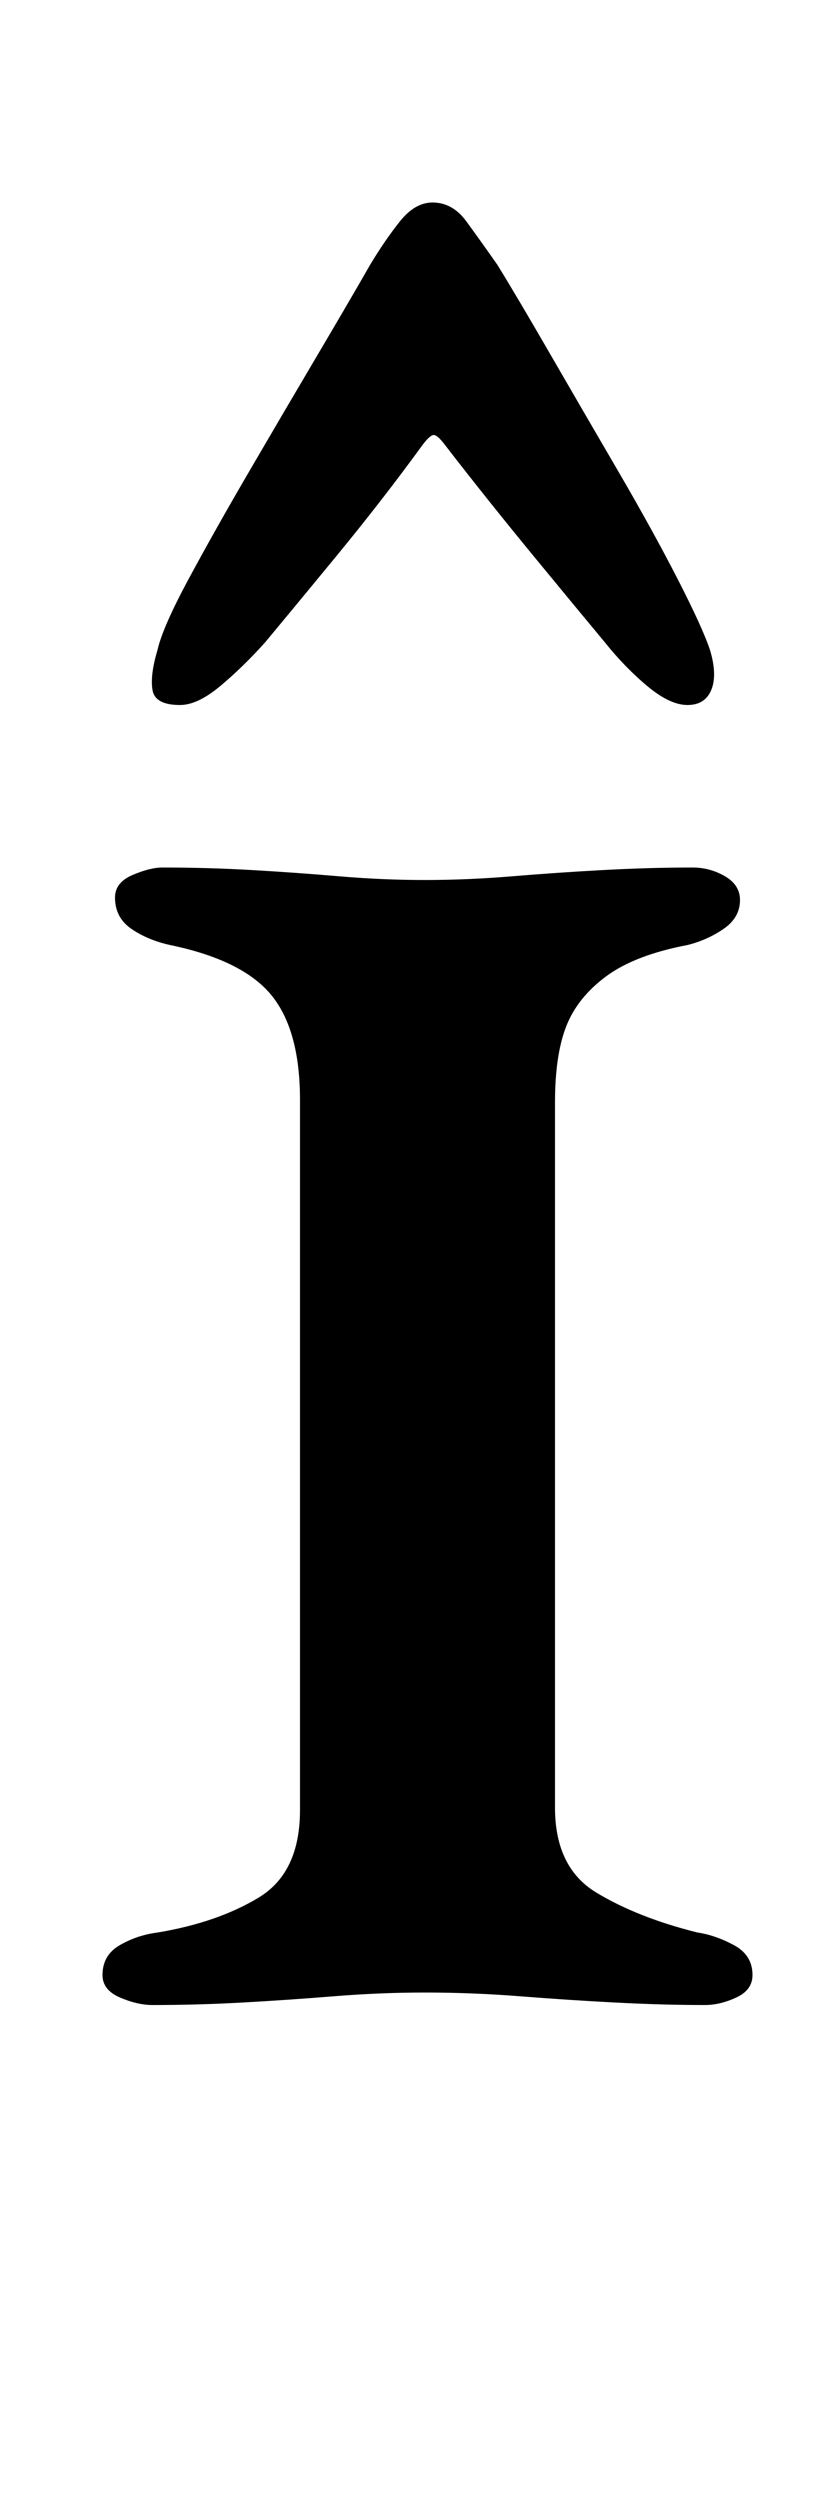 <?xml version="1.0" standalone="no"?>
<!DOCTYPE svg PUBLIC "-//W3C//DTD SVG 1.1//EN" "http://www.w3.org/Graphics/SVG/1.1/DTD/svg11.dtd" >
<svg xmlns="http://www.w3.org/2000/svg" xmlns:xlink="http://www.w3.org/1999/xlink" version="1.1" viewBox="-10 0 332 1000">
  <g transform="matrix(1 0 0 -1 0 800)">
   <path fill="currentColor"
d="M51 -2q-6 0 -13 3t-7 9q0 8 7 12t15 5q24 4 40.5 14t16.5 35v284q0 28 -11.5 42t-40.5 20q-9 2 -15.5 6.5t-6.5 12.5q0 6 7 9t12 3q18 0 35.5 -1t35 -2.5t34.5 -1.5t35 1.5t36.5 2.5t35.5 1q7 0 13 -3.5t6 -9.5q0 -7 -6.5 -11.5t-14.5 -6.5q-21 -4 -32.5 -12.5t-16 -20
t-4.5 -30.5v-282q0 -24 16.5 -34t40.5 -16q7 -1 14.5 -5t7.5 -12q0 -6 -6.5 -9t-12.5 -3q-17 0 -36 1t-38 2.5t-38 1.5q-18 0 -36.5 -1.5t-36.5 -2.5t-36 -1zM163 719q-7 0 -13 -7.5t-12 -17.5q-8 -14 -21 -36t-27 -46t-24.5 -43.5t-12.5 -28.5q-3 -10 -2 -16t11 -6
q7 0 16 7.5t18 17.5q10 12 28.5 34.5t34.5 44.5q3 4 4.5 4t4.5 -4q17 -22 35.5 -44.5t28.5 -34.5q8 -10 17 -17.5t16 -7.5t9.5 6t-0.5 16q-3 9 -13 28.5t-24 43.5t-27 46.5t-21 35.5q-7 10 -12.5 17.5t-13.5 7.5z" />
  </g>

</svg>
